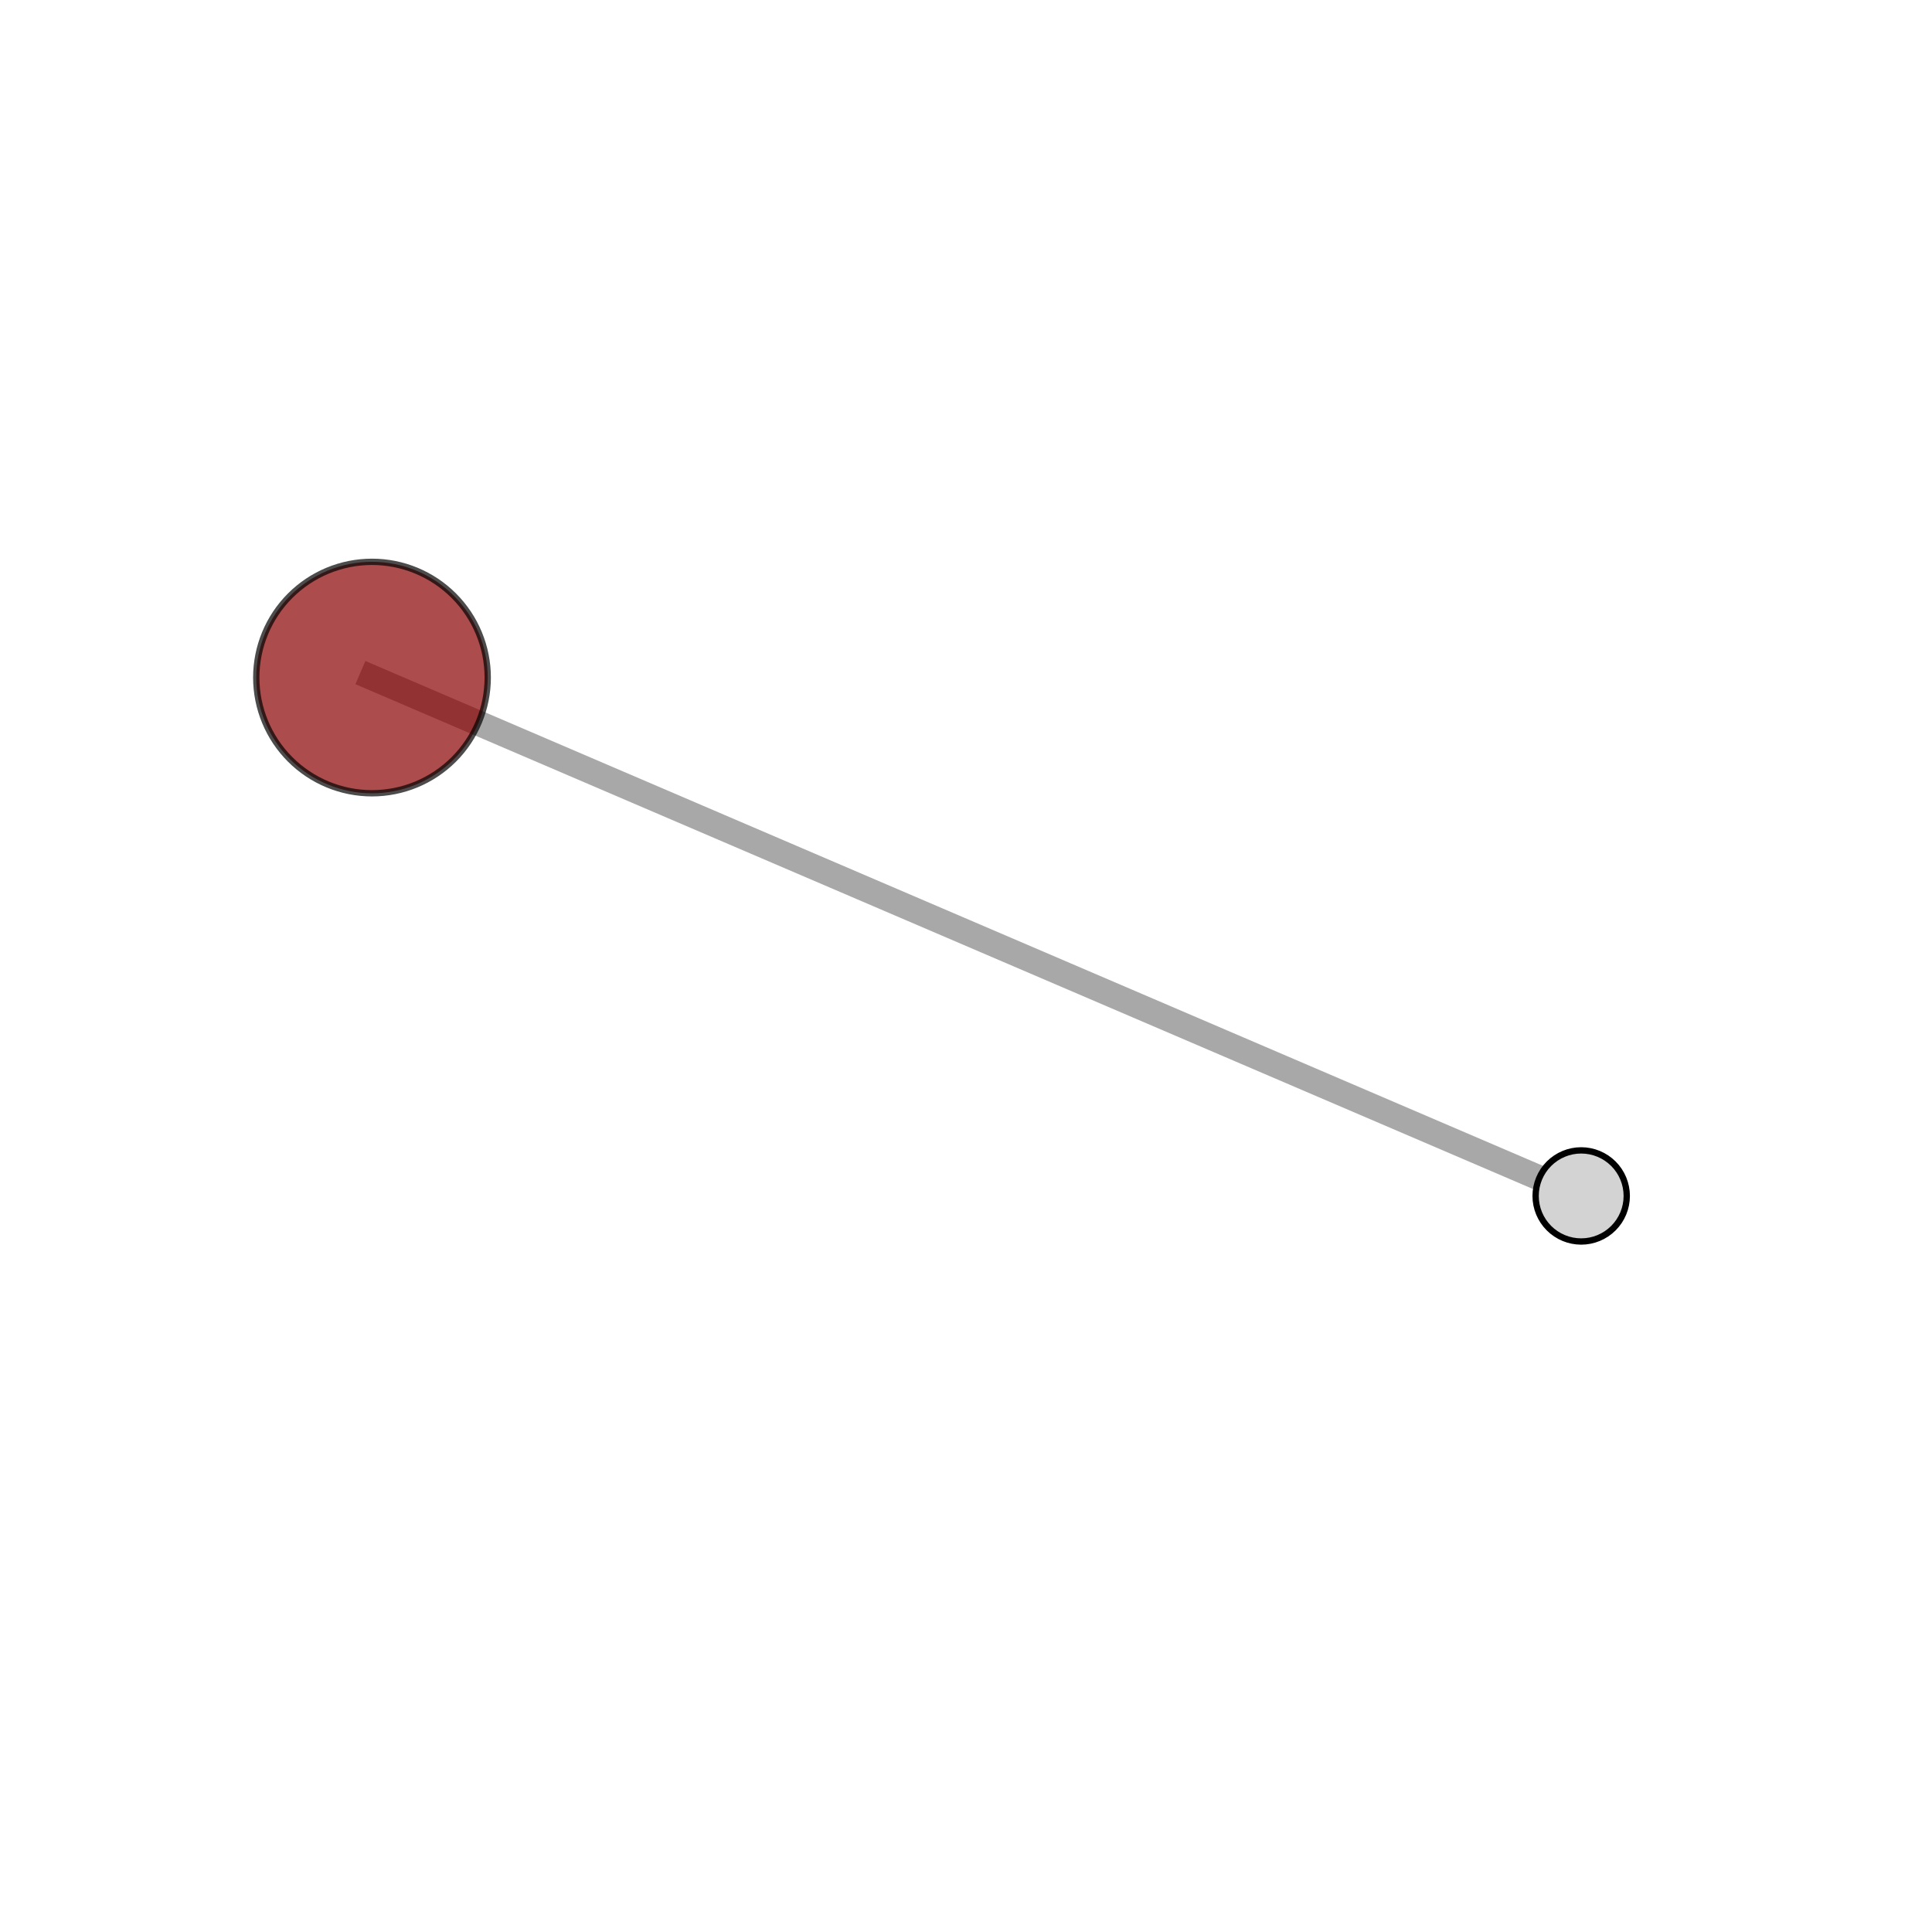 <?xml version="1.0" encoding="utf-8" standalone="no"?>
<!DOCTYPE svg PUBLIC "-//W3C//DTD SVG 1.1//EN"
  "http://www.w3.org/Graphics/SVG/1.1/DTD/svg11.dtd">
<svg xmlns:xlink="http://www.w3.org/1999/xlink" width="153pt" height="153pt" viewBox="0 0 153 153" xmlns="http://www.w3.org/2000/svg" version="1.1">
 <defs>
  <style type="text/css">*{stroke-linejoin: round; stroke-linecap: butt}</style>
 </defs>
 <g id="figure_1">
  <g id="patch_1">
   <path d="M 0 153 
L 153 153 
L 153 0 
L 0 0 
L 0 153 
z
" style="fill: none"/>
  </g>
  <g id="patch_2">
   <path d="M 7.2 145.8 
L 145.8 145.8 
L 145.8 7.2 
L 7.2 7.2 
L 7.2 145.8 
z
" style="fill: none"/>
  </g>
  <g id="axes_1">
   <g id="line2d_1">
    <path d="M 29.459 53.657 
L 125.218 94.71 
" clip-path="url(#pa2c8e1fd16)" style="fill: none; stroke: #808080; stroke-opacity: 0.68; stroke-width: 2; stroke-linecap: square"/>
   </g>
   <g id="Path3DCollection_1">
    <path d="M 125.218 98.318 
C 126.175 98.318 127.093 97.938 127.77 97.261 
C 128.447 96.585 128.827 95.667 128.827 94.71 
C 128.827 93.753 128.447 92.835 127.77 92.158 
C 127.093 91.482 126.175 91.101 125.218 91.101 
C 124.261 91.101 123.344 91.482 122.667 92.158 
C 121.99 92.835 121.61 93.753 121.61 94.71 
C 121.61 95.667 121.99 96.585 122.667 97.261 
C 123.344 97.938 124.261 98.318 125.218 98.318 
z
" clip-path="url(#pa2c8e1fd16)" style="fill: #d3d3d3; stroke: #000000; stroke-width: 0.5"/>
    <path d="M 29.459 62.822 
C 31.889 62.822 34.221 61.857 35.939 60.138 
C 37.658 58.419 38.624 56.088 38.624 53.657 
C 38.624 51.227 37.658 48.895 35.939 47.177 
C 34.221 45.458 31.889 44.492 29.459 44.492 
C 27.028 44.492 24.697 45.458 22.978 47.177 
C 21.259 48.895 20.294 51.227 20.294 53.657 
C 20.294 56.088 21.259 58.419 22.978 60.138 
C 24.697 61.857 27.028 62.822 29.459 62.822 
z
" clip-path="url(#pa2c8e1fd16)" style="fill: #8b0000; fill-opacity: 0.7; stroke: #000000; stroke-opacity: 0.7; stroke-width: 0.5"/>
   </g>
  </g>
 </g>
 <defs>
  <clipPath id="pa2c8e1fd16">
   <rect x="7.2" y="7.2" width="138.6" height="138.6"/>
  </clipPath>
 </defs>
</svg>
